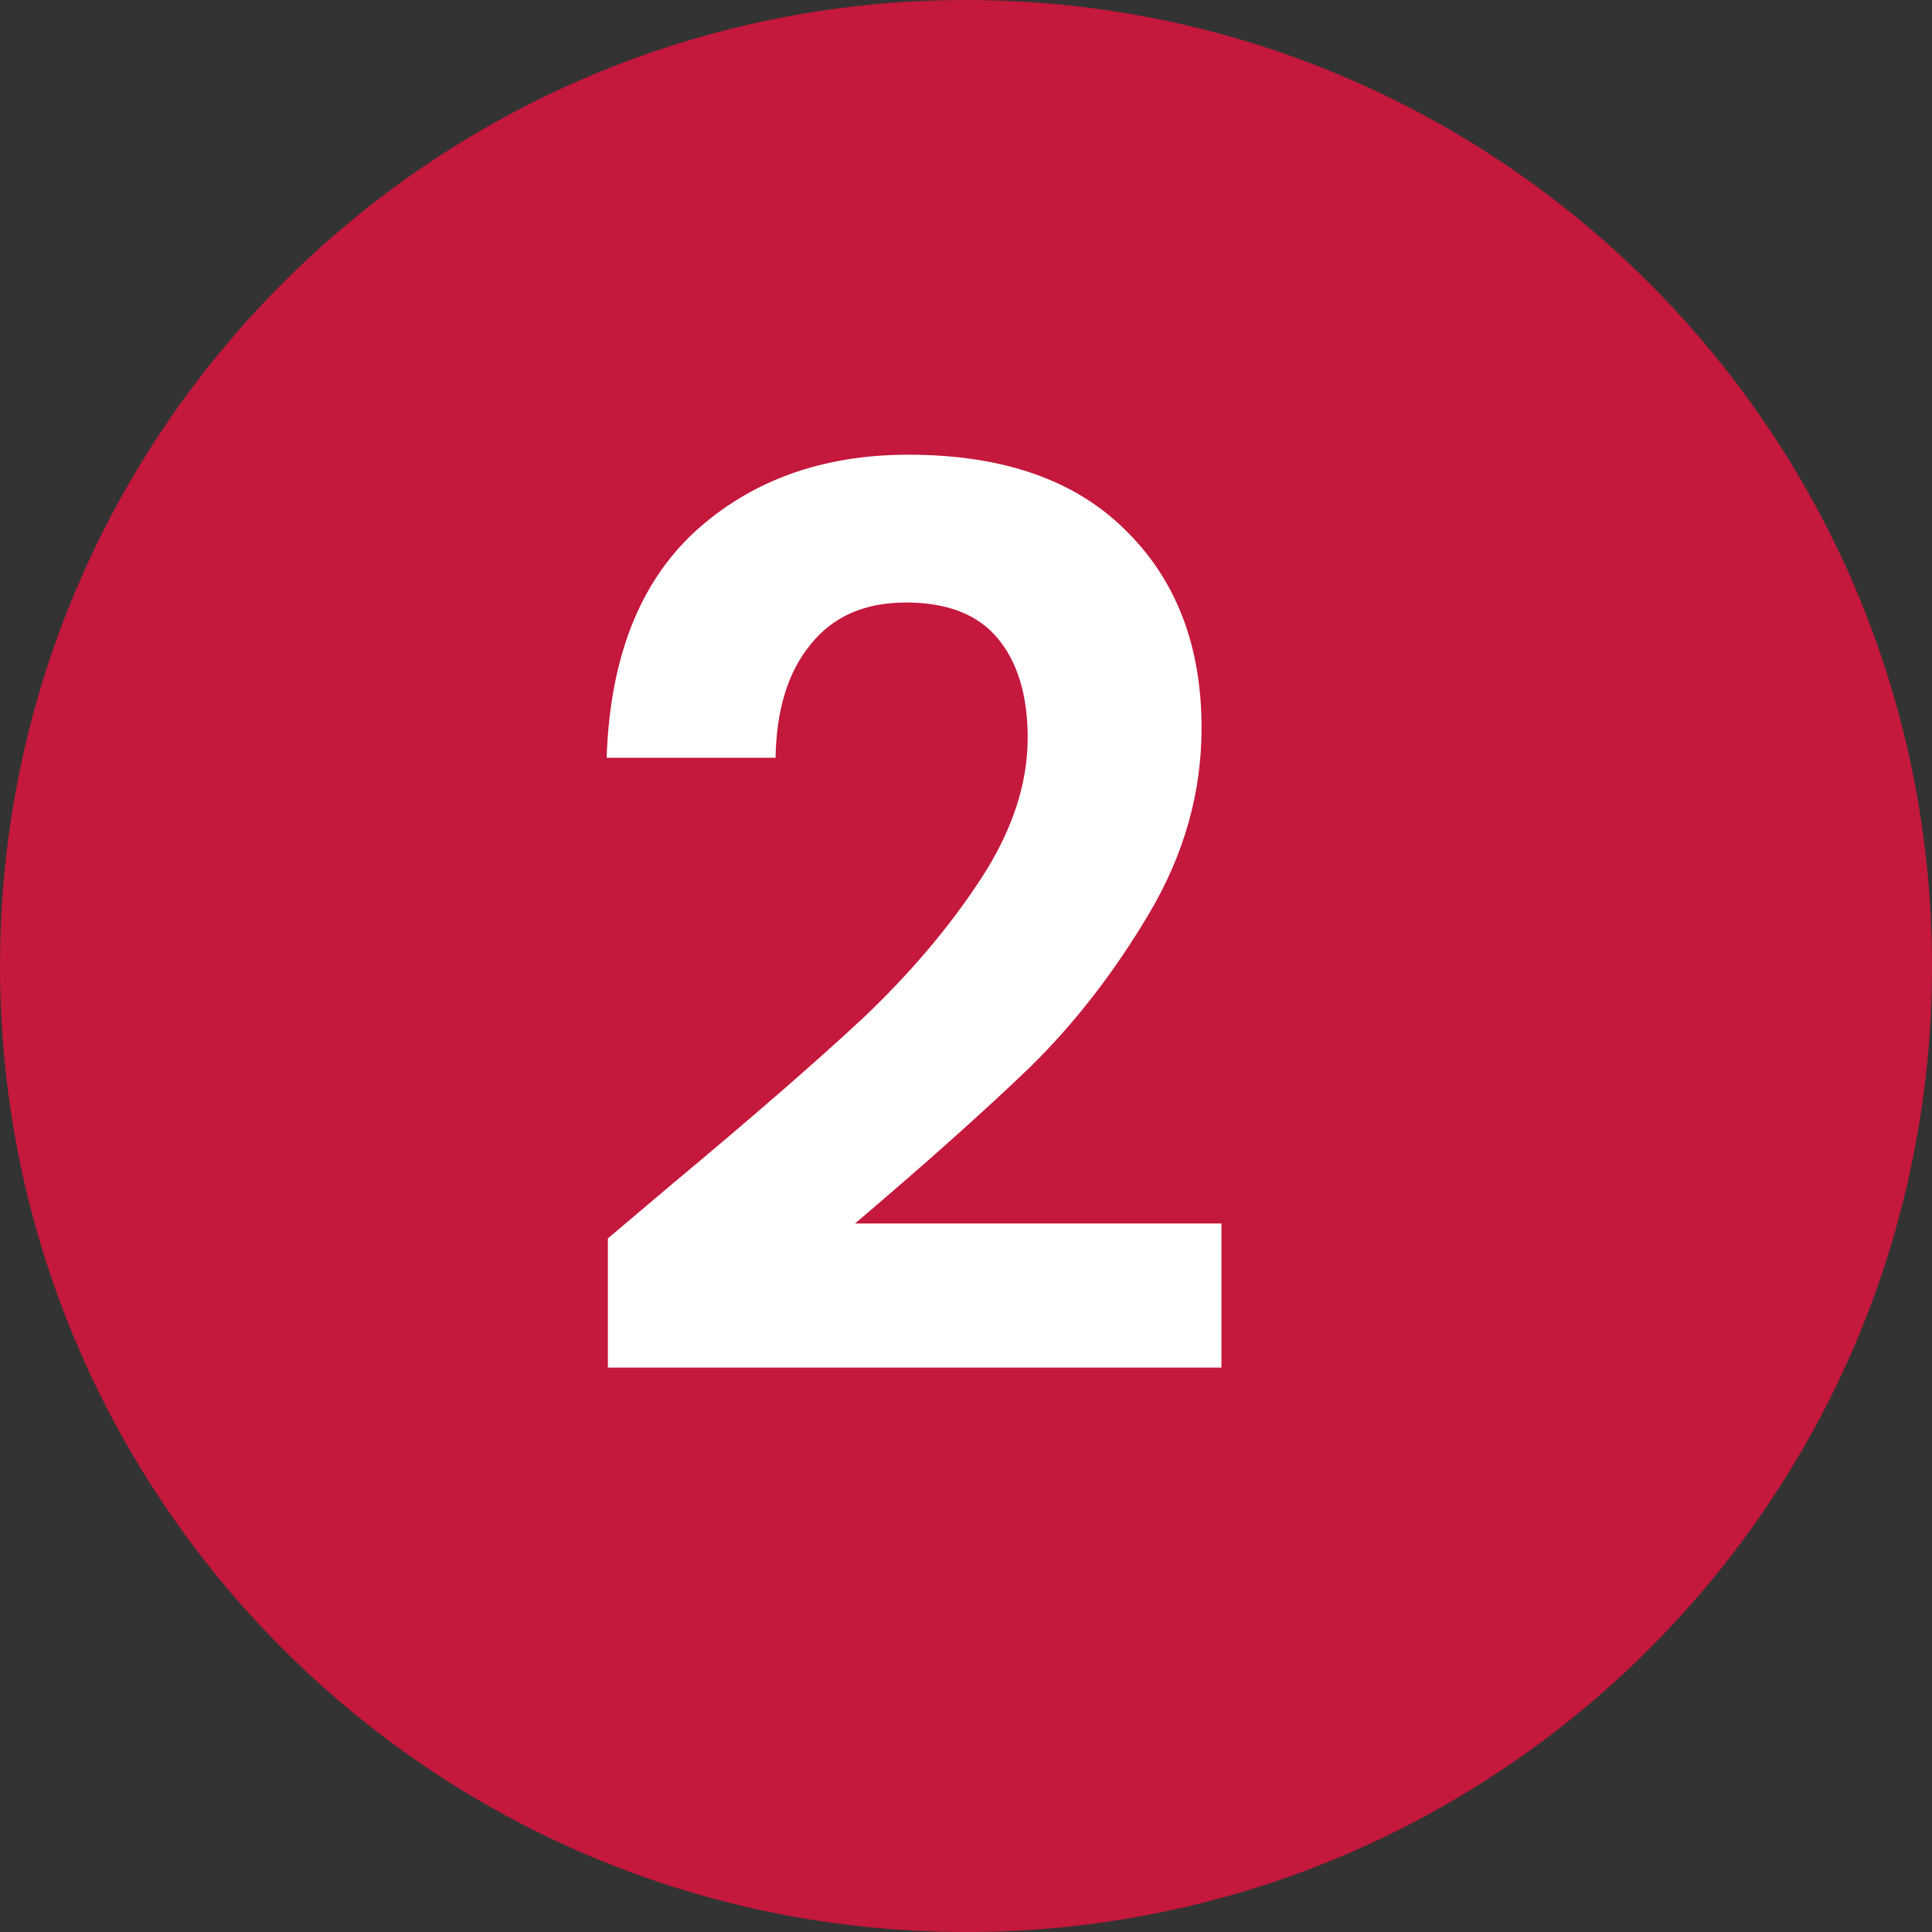 <svg width="18" height="18" viewBox="0 0 14 14" fill="none" xmlns="http://www.w3.org/2000/svg">
<rect x="0" y="0" width="14" height="14" fill="#333333" stroke="none"/>
<path fill-rule="evenodd" clip-rule="evenodd" d="M7 14C10.866 14 14 10.866 14 7C14 3.134 10.866 0 7 0C3.134 0 0 3.134 0 7C0 10.866 3.134 14 7 14Z" fill="#C4183C"/>
<path d="M4.873 8.578C5.449 8.098 5.908 7.699 6.25 7.381C6.592 7.057 6.877 6.721 7.105 6.373C7.333 6.025 7.447 5.683 7.447 5.347C7.447 5.041 7.375 4.801 7.231 4.627C7.087 4.453 6.865 4.366 6.565 4.366C6.265 4.366 6.034 4.468 5.872 4.672C5.71 4.87 5.626 5.143 5.62 5.491H4.396C4.42 4.771 4.633 4.225 5.035 3.853C5.443 3.481 5.959 3.295 6.583 3.295C7.267 3.295 7.792 3.478 8.158 3.844C8.524 4.204 8.707 4.681 8.707 5.275C8.707 5.743 8.581 6.19 8.329 6.616C8.077 7.042 7.789 7.414 7.465 7.732C7.141 8.044 6.718 8.422 6.196 8.866H8.851V9.91H4.405V8.974L4.873 8.578Z" fill="white"/>
</svg>
